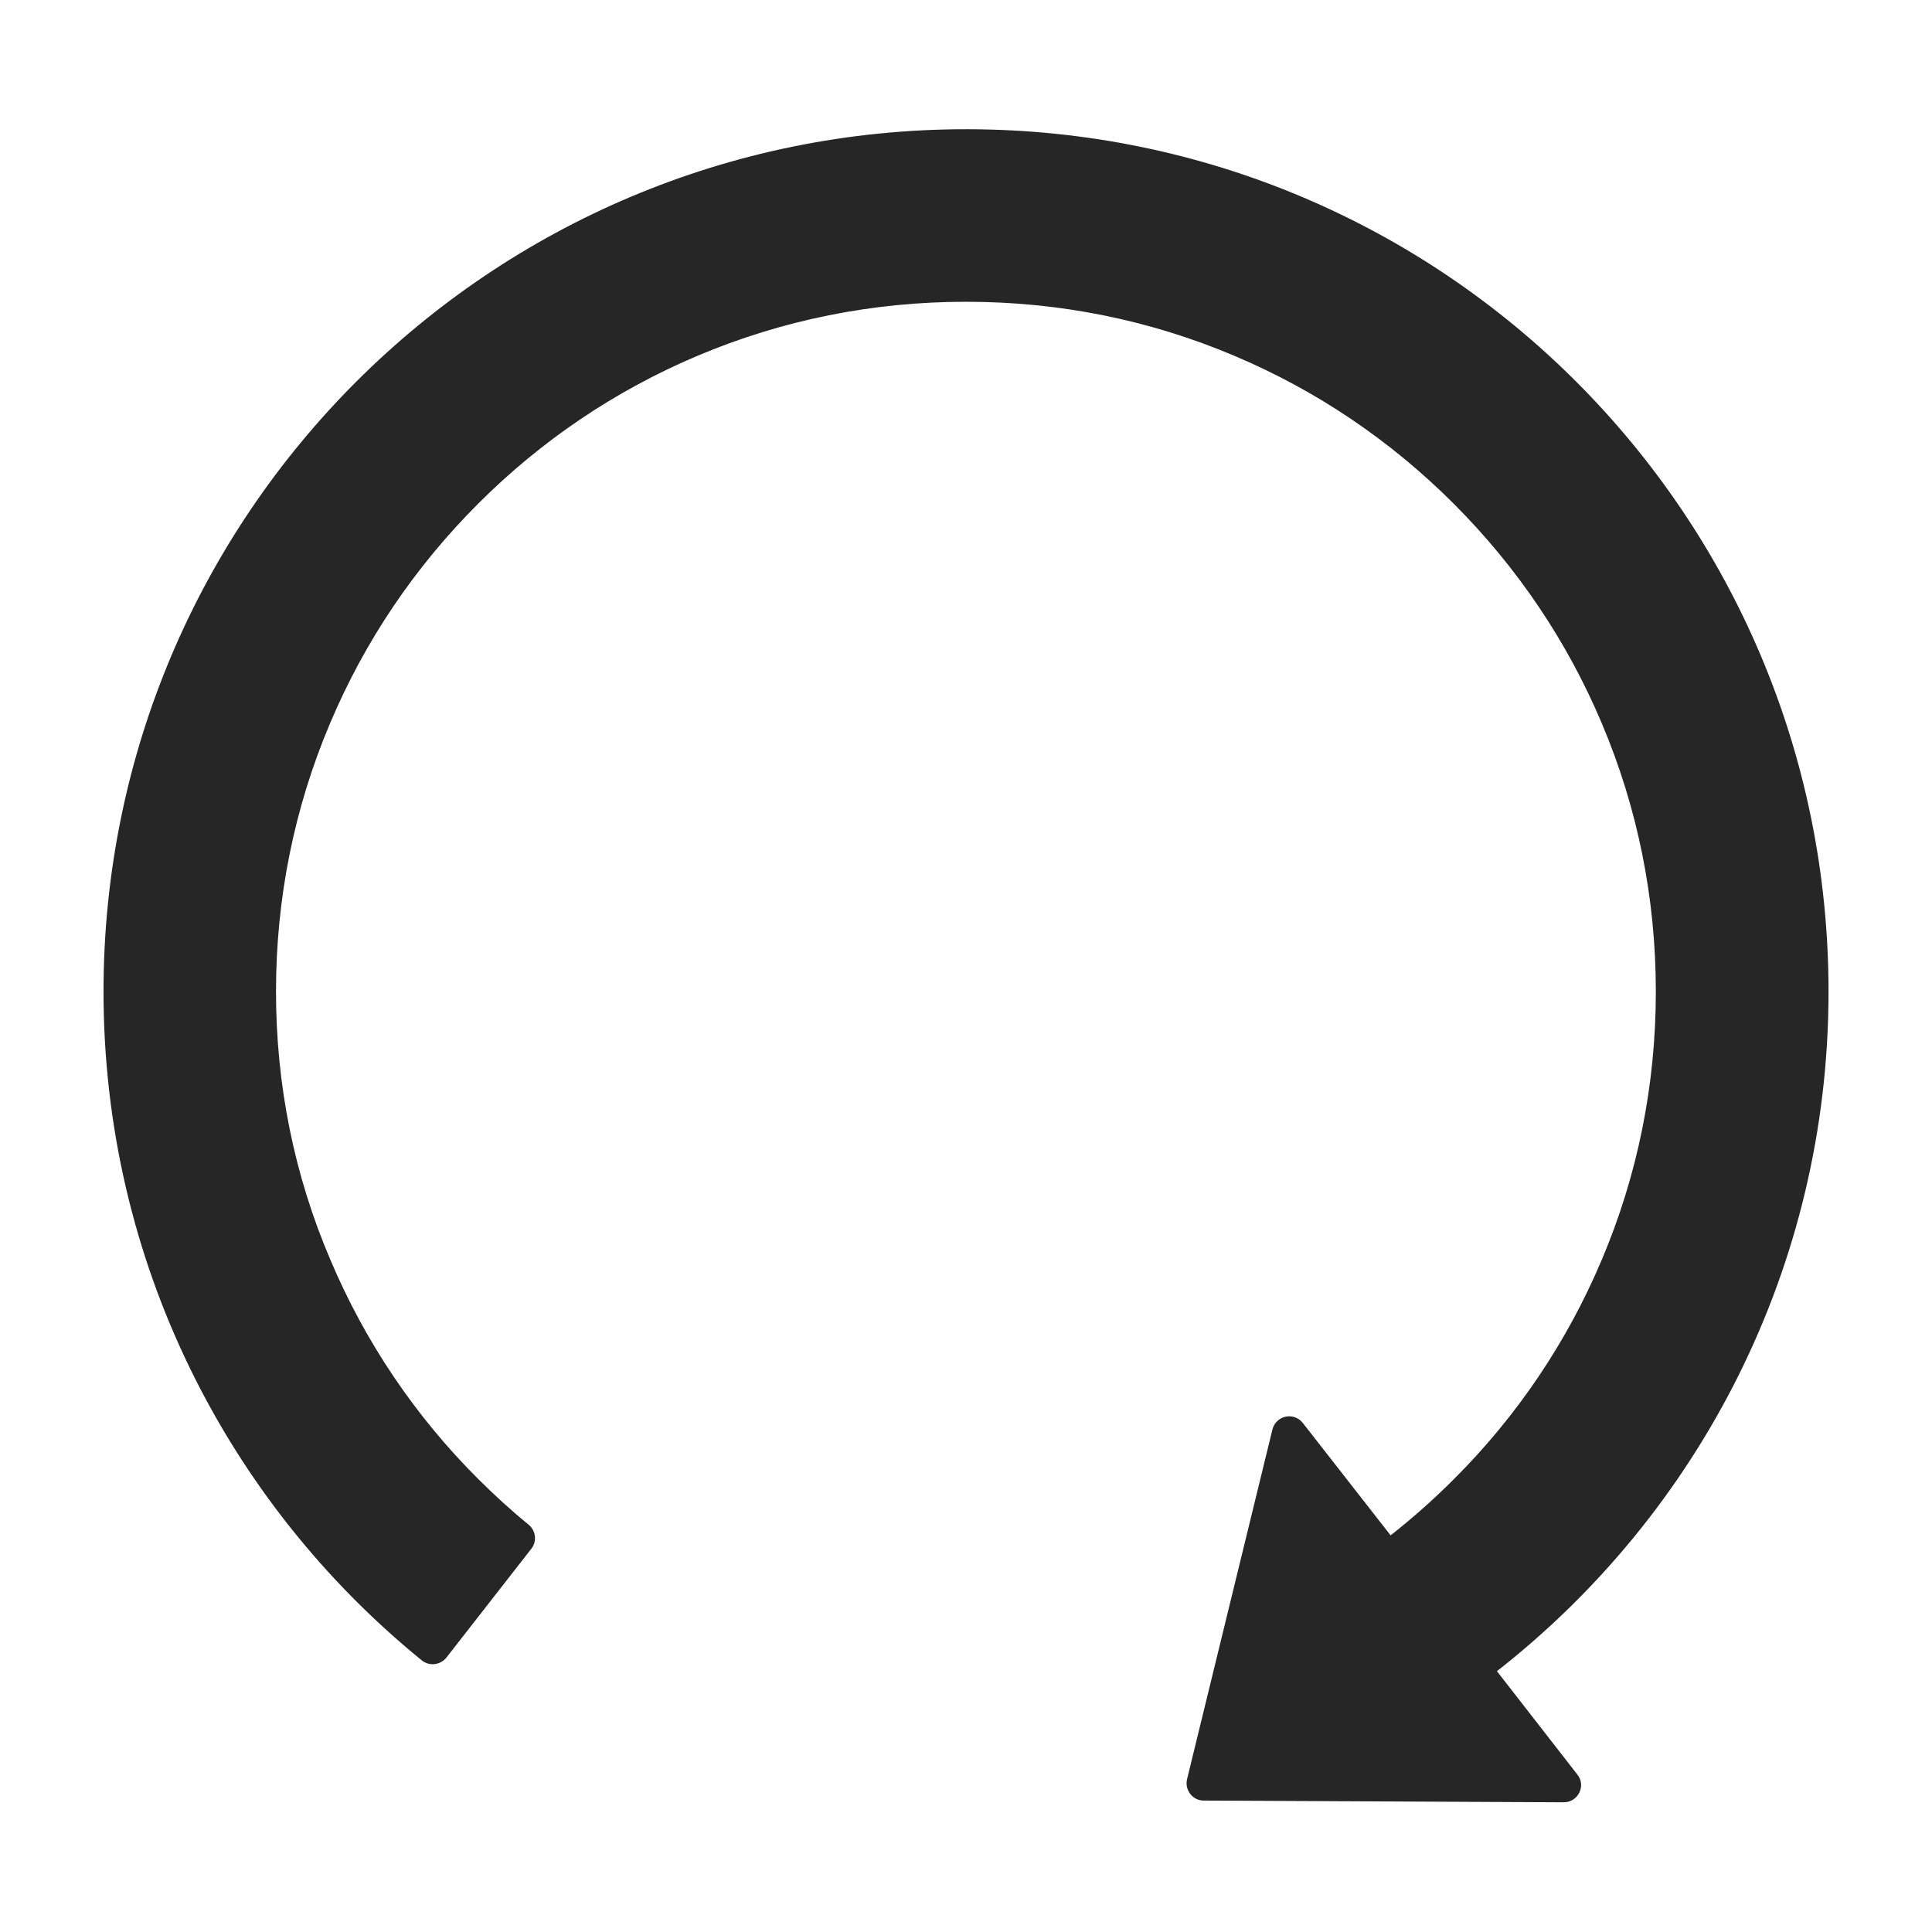 <svg width="36" height="36" viewBox="0 0 36 36" fill="none" xmlns="http://www.w3.org/2000/svg">
<path d="M27.893 31.14C31.653 28.199 34.072 23.619 34.072 18.476C34.072 9.6 26.9 2.42 18.025 2.408C9.137 2.396 1.929 9.592 1.929 18.476C1.929 23.506 4.239 27.994 7.86 30.939C8 31.052 8.205 31.027 8.318 30.887L9.901 28.858C10.009 28.721 9.985 28.524 9.852 28.412C9.527 28.147 9.214 27.861 8.912 27.56C7.737 26.39 6.801 25.002 6.156 23.474C5.481 21.895 5.143 20.212 5.143 18.476C5.143 16.74 5.481 15.057 6.152 13.473C6.799 11.943 7.727 10.569 8.908 9.387C10.089 8.206 11.464 7.278 12.994 6.631C14.581 5.96 16.265 5.623 18.001 5.623C19.736 5.623 21.42 5.96 23.003 6.631C24.534 7.278 25.908 8.206 27.089 9.387C28.27 10.569 29.198 11.943 29.845 13.473C30.516 15.057 30.854 16.74 30.854 18.476C30.854 20.212 30.516 21.895 29.845 23.478C29.2 25.006 28.264 26.393 27.089 27.564C26.715 27.938 26.322 28.287 25.912 28.609L24.276 26.515C24.239 26.468 24.19 26.431 24.133 26.41C24.076 26.39 24.015 26.385 23.955 26.398C23.896 26.41 23.842 26.439 23.798 26.482C23.755 26.524 23.724 26.577 23.71 26.636L22.119 33.153C22.071 33.354 22.223 33.551 22.428 33.551L29.138 33.583C29.407 33.583 29.56 33.273 29.391 33.065L27.893 31.14Z" fill="black" fill-opacity="0.85"/>
</svg>
